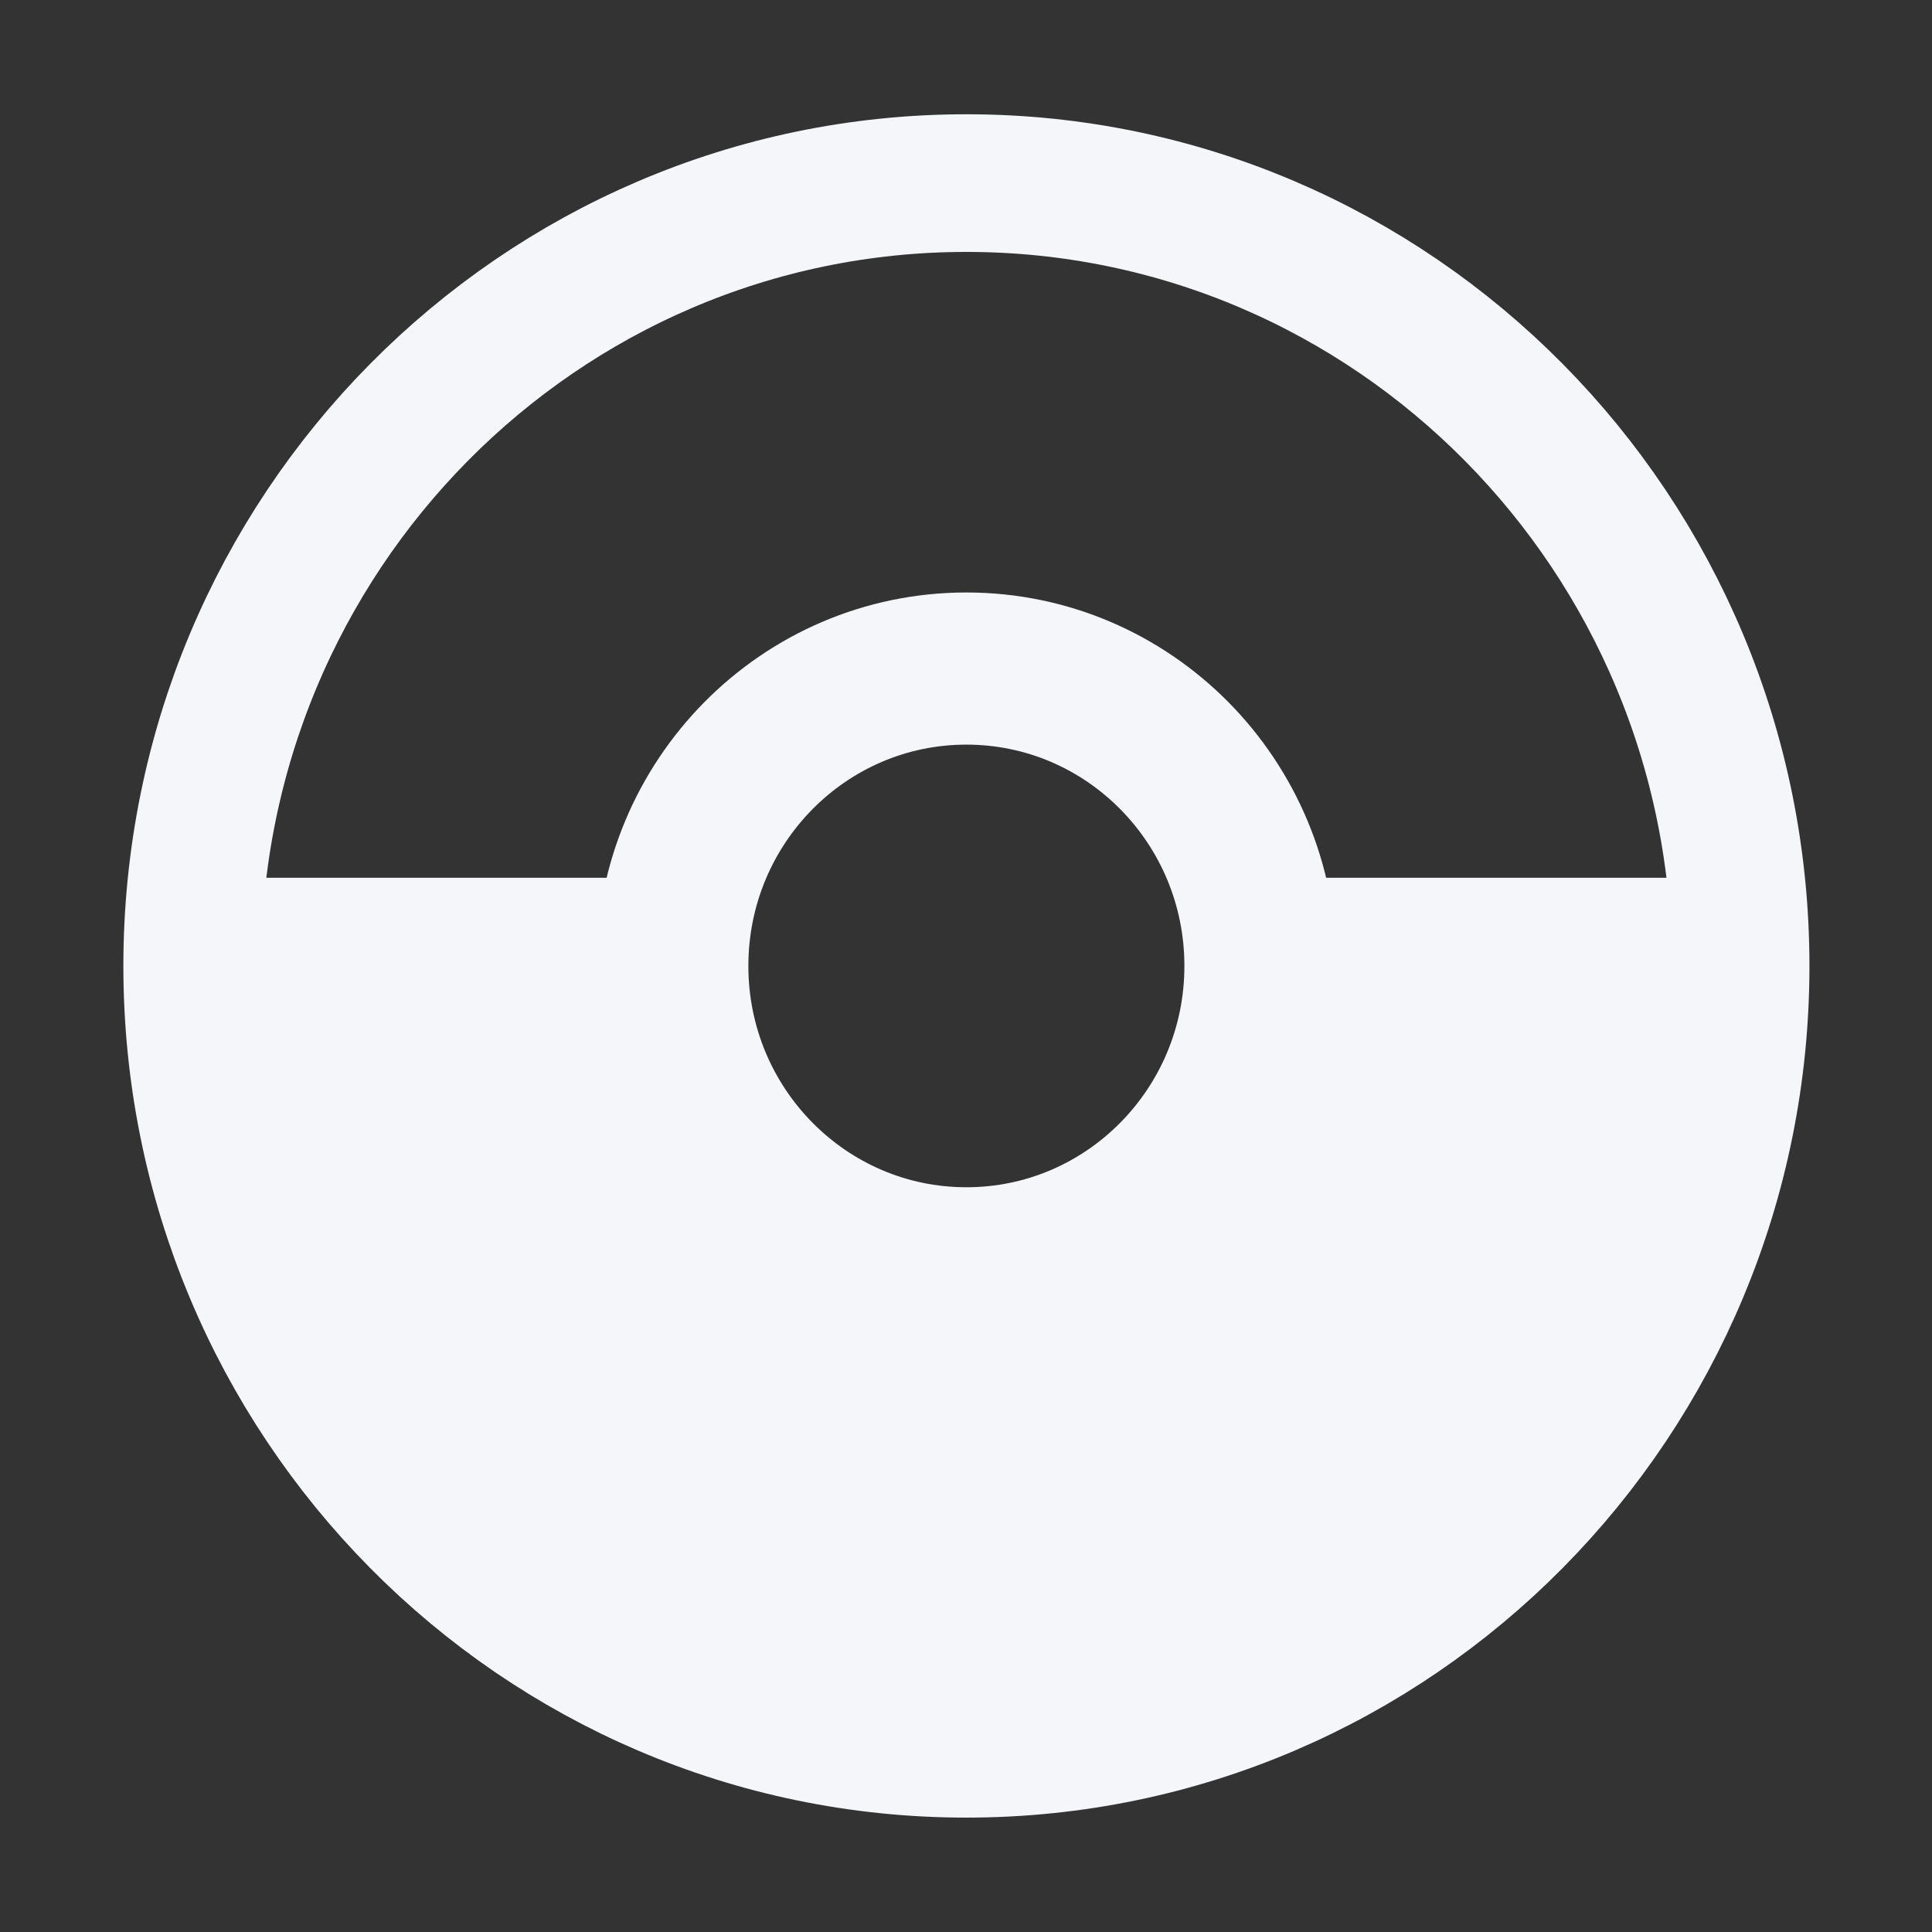 <svg  viewBox="0 0 48 48" fill="none" xmlns="http://www.w3.org/2000/svg">
<rect x="0" y="0" width="48" height="48" fill="#333333" stroke="none"/>
<path d="M24.01 43.448C34.633 43.448 43.245 34.74 43.245 23.999C43.245 13.257 34.633 4.549 24.01 4.549C13.387 4.549 4.775 13.257 4.775 23.999C4.775 34.74 13.387 43.448 24.01 43.448Z" stroke="#F5F6FA" stroke-width="3.42" stroke-linecap="round" stroke-linejoin="round"/>
<path d="M24.01 31.387C28.045 31.387 31.316 28.079 31.316 23.999C31.316 19.918 28.045 16.61 24.01 16.61C19.975 16.61 16.703 19.918 16.703 23.999C16.703 28.079 19.975 31.387 24.01 31.387Z" stroke="#F5F6FA" stroke-width="3.78" stroke-linecap="round" stroke-linejoin="round"/>
<path d="M4.791 23.698H16.309" stroke="#F5F6FA" stroke-width="3.78"/>
<path d="M31.777 23.698H43.295" stroke="#F5F6FA" stroke-width="3.78"/>
<path d="M21.912 42.016C15.003 41.142 9.205 36.374 7.03 29.779C6.569 28.382 6.125 26.169 6.125 25.274C6.125 25.183 6.627 25.171 10.711 25.171H15.297L15.327 25.322C15.344 25.405 15.393 25.639 15.435 25.841C16.061 28.866 18.294 31.396 21.192 32.364C22.161 32.687 22.914 32.806 24.005 32.806C25.857 32.806 27.333 32.362 28.858 31.349C29.649 30.822 30.647 29.85 31.151 29.115C31.854 28.088 32.426 26.723 32.593 25.675L32.673 25.172H41.895L41.851 25.624C41.442 29.844 39.685 33.676 36.797 36.648C33.947 39.581 30.662 41.285 26.571 41.952C25.662 42.1 22.88 42.139 21.913 42.016L21.912 42.016Z" fill="#F5F6FA" stroke="#F5F6FA" stroke-width="0.337" stroke-linecap="round" stroke-linejoin="round"/>
</svg>

